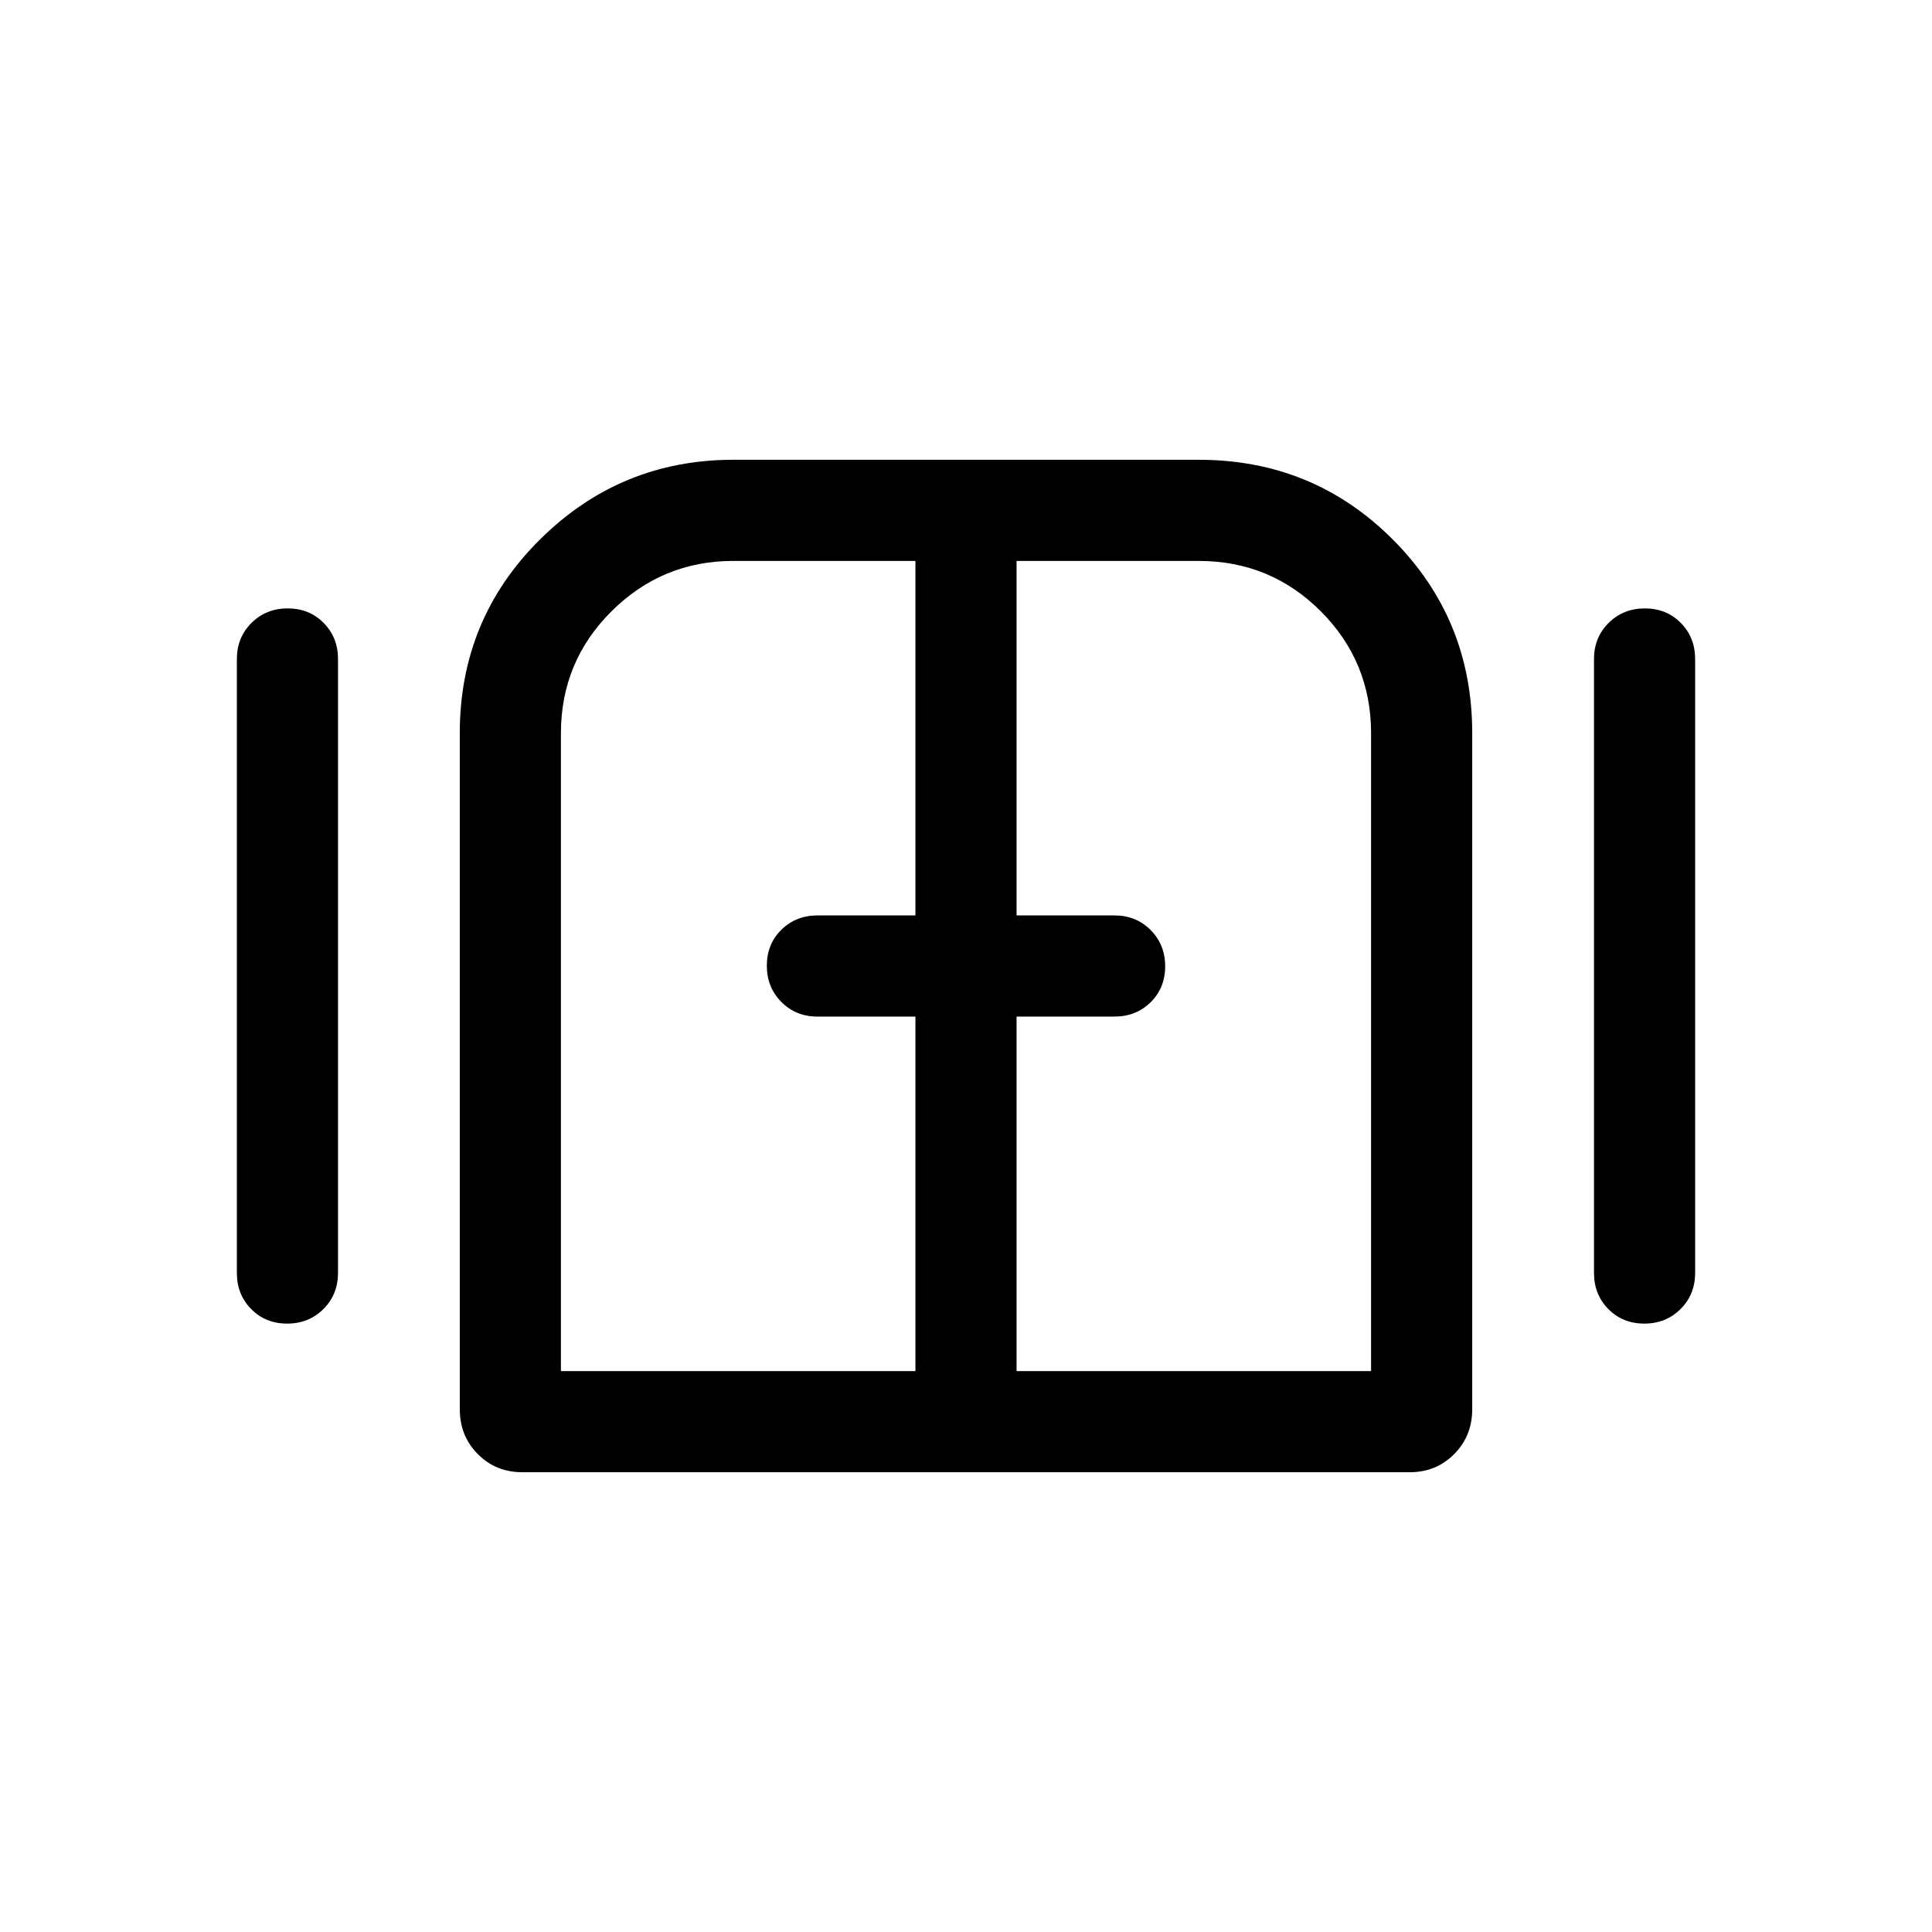 <svg xmlns="http://www.w3.org/2000/svg" viewBox="0 -960 960 960" width="32" height="32"><path d="M142.69-302.31q-10.74 0-17.87-7.22-7.12-7.23-7.12-17.91v-305.12q0-10.68 7.26-17.91 7.26-7.22 18-7.22 10.73 0 17.86 7.22 7.13 7.23 7.13 17.91v305.12q0 10.68-7.26 17.91-7.27 7.22-18 7.22Zm116.86 73.85q-13.2 0-22.14-9.02-8.95-9.01-8.95-22.34v-335.82q0-56.82 39.92-96.36t95.98-39.54h231.28q56.82 0 96.36 39.54t39.54 96.36v335.82q0 13.33-8.95 22.34-8.94 9.02-22.14 9.02h-440.9Zm557.49-73.85q-10.73 0-17.86-7.22-7.13-7.23-7.13-17.91v-305.12q0-10.68 7.26-17.91 7.27-7.22 18-7.22 10.74 0 17.87 7.22 7.12 7.23 7.12 17.91v305.12q0 10.68-7.26 17.91-7.26 7.22-18 7.22ZM480-480ZM278.72-278.72h176.15v-176.15h-48.72q-10.67 0-17.9-7.27-7.22-7.26-7.22-17.99 0-10.74 7.22-17.87 7.23-7.13 17.9-7.13h48.72v-176.15h-90.51q-35.33 0-60.48 25.01-25.16 25-25.16 60.63v316.92Zm226.41 0h176.15v-316.92q0-35.63-25.01-60.63-25-25.01-60.63-25.01h-90.51v176.15h48.72q10.67 0 17.9 7.27 7.22 7.26 7.22 17.99 0 10.74-7.22 17.87-7.23 7.13-17.9 7.13h-48.72v176.15Z"/></svg>